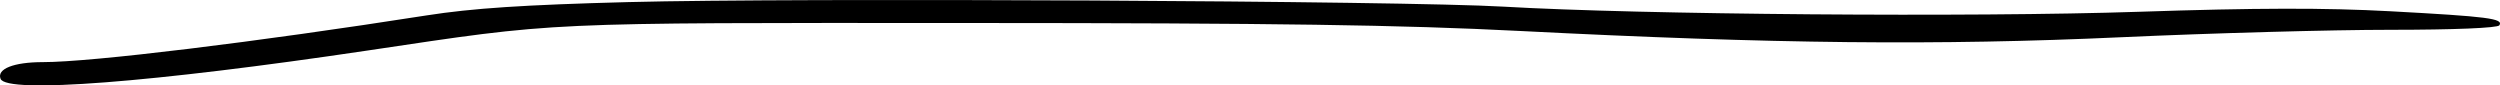<svg width="527" height="18" viewBox="0 0 527 18" fill="none" xmlns="http://www.w3.org/2000/svg">
<path d="M89.926 3.247C99.583 1.737 110.508 1.016 132.421 0.441C168.014 -0.495 295.934 0.17 316.903 1.399C345.774 3.091 415.826 3.657 450.89 2.483C475.523 1.658 490.119 1.627 503.884 2.373C524.571 3.494 527.771 3.907 526.864 5.336C526.505 5.901 517.27 6.281 503.871 6.281C491.555 6.281 466.046 6.987 447.186 7.848C408.506 9.617 373.982 9.258 320.403 6.529C295.124 5.242 269.249 4.868 203.914 4.848C113.207 4.819 118.208 4.589 77.427 10.658C32.039 17.414 1.364 19.778 0.117 16.614C-0.708 14.522 2.903 13.096 9.028 13.096C19.294 13.096 53.849 8.889 89.926 3.247Z" fill="black"/>
</svg>
